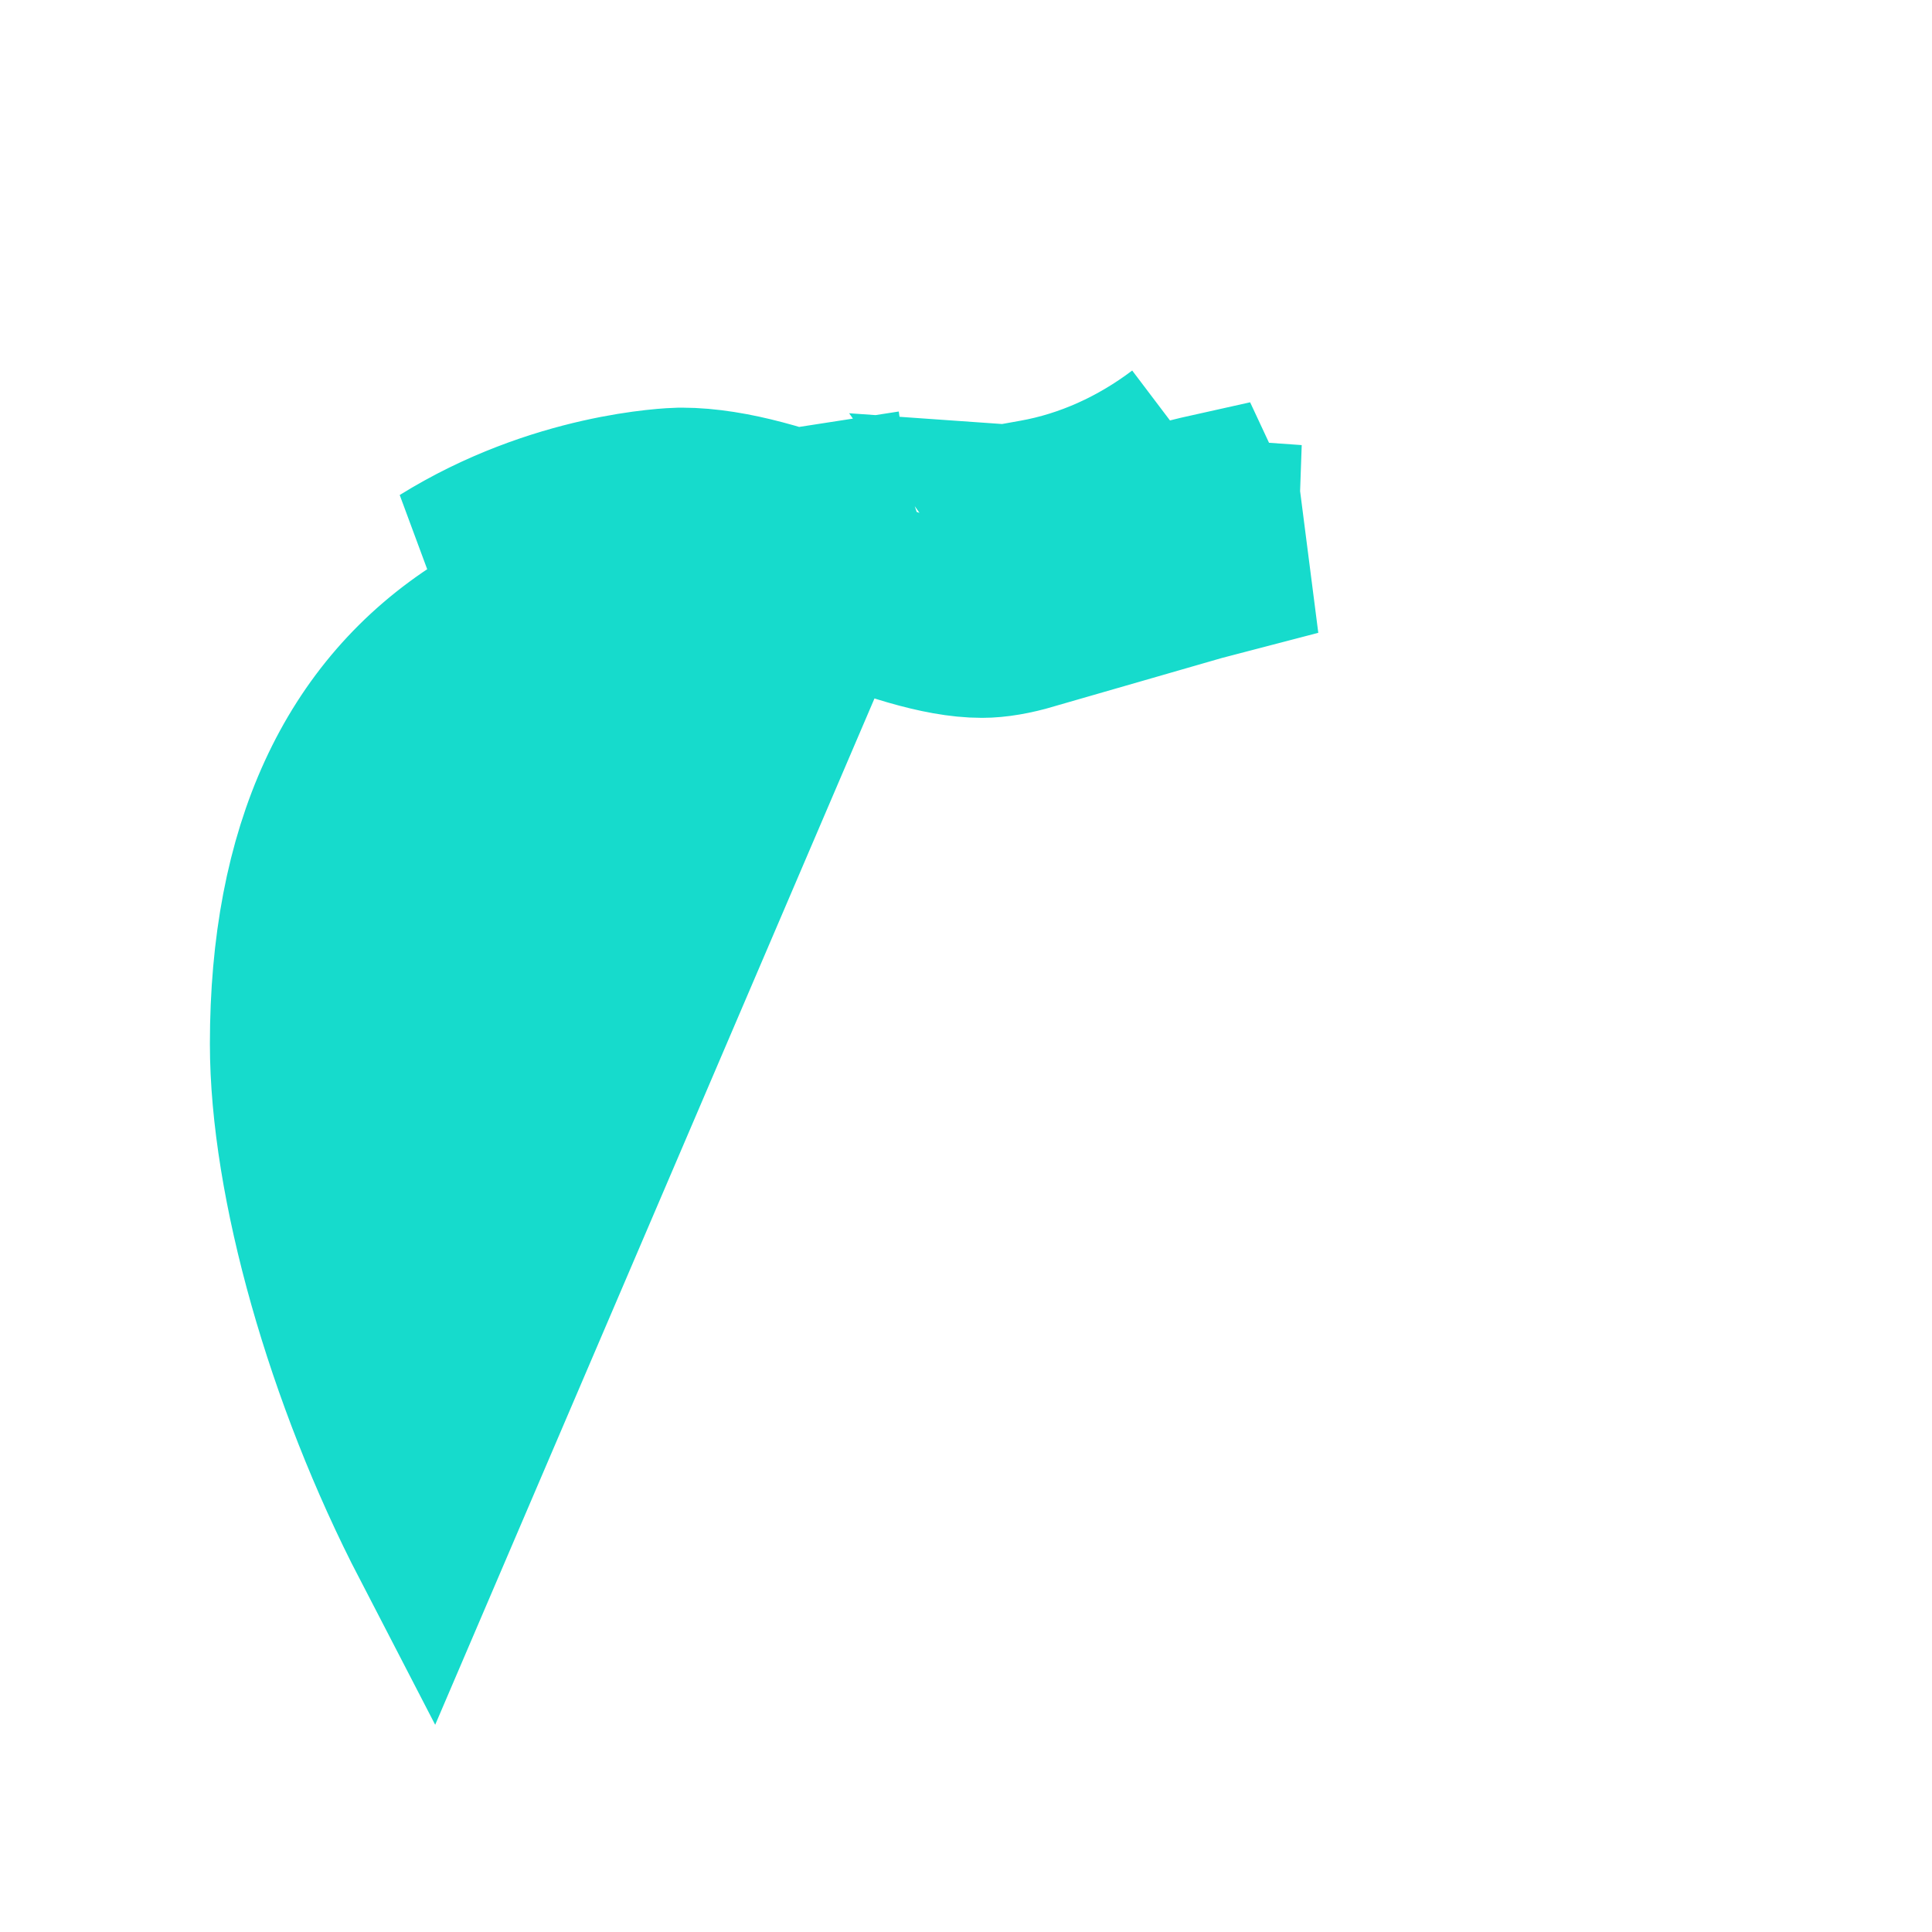 <svg width="25" height="25" viewBox="0 0 25 25" fill="none" xmlns="http://www.w3.org/2000/svg">
<g clip-path="url(#clip0_101_585)">
<path d="M10.947 7.358C10.947 7.358 10.947 7.358 10.947 7.358C10.133 7.058 9.431 6.812 8.821 6.811C8.819 6.81 8.817 6.81 8.816 6.81C8.818 6.81 8.818 6.811 8.815 6.811C8.813 6.811 8.811 6.811 8.808 6.811C8.68 6.815 7.325 6.876 5.983 7.71L10.947 7.358ZM10.947 7.358L10.96 7.363C11.157 7.436 11.373 7.515 11.581 7.585L12.706 7.962L13.362 8.181C13.13 8.248 12.911 8.289 12.706 8.289C12.125 8.289 11.436 8.034 10.749 7.78C10.068 7.528 9.389 7.276 8.82 7.275C8.765 7.276 7.46 7.322 6.185 8.131C4.547 9.172 3.716 10.981 3.716 13.509C3.716 15.295 4.434 17.835 5.545 19.979L10.947 7.358ZM13.021 6.493L13.449 7.099C13.589 7.047 13.738 6.988 13.904 6.923C13.983 6.891 14.066 6.858 14.155 6.824C14.568 6.662 15.061 6.478 15.61 6.356L15.843 6.855C16.146 6.794 16.456 6.757 16.774 6.757L13.021 6.493ZM13.021 6.493L13.377 6.429C14.049 6.31 14.691 6.018 15.254 5.592M10.783 6.468C10.797 6.566 10.819 6.66 10.849 6.75C10.256 6.532 9.508 6.276 8.822 6.275L8.816 6.275L8.808 6.275L8.793 6.275C8.67 6.278 7.184 6.333 5.7 7.255L10.783 6.468ZM14.044 7.942C14.125 7.911 14.207 7.878 14.29 7.845C15.032 7.552 15.867 7.221 16.779 7.221H16.806L14.044 7.942Z" fill="#16DBCC" stroke="#16DBCC" stroke-width="2"/>
</g>
<defs>
<clipPath id="clip0_101_585">
<rect width="25" height="25" fill="white"/>
</clipPath>
</defs>
</svg>
